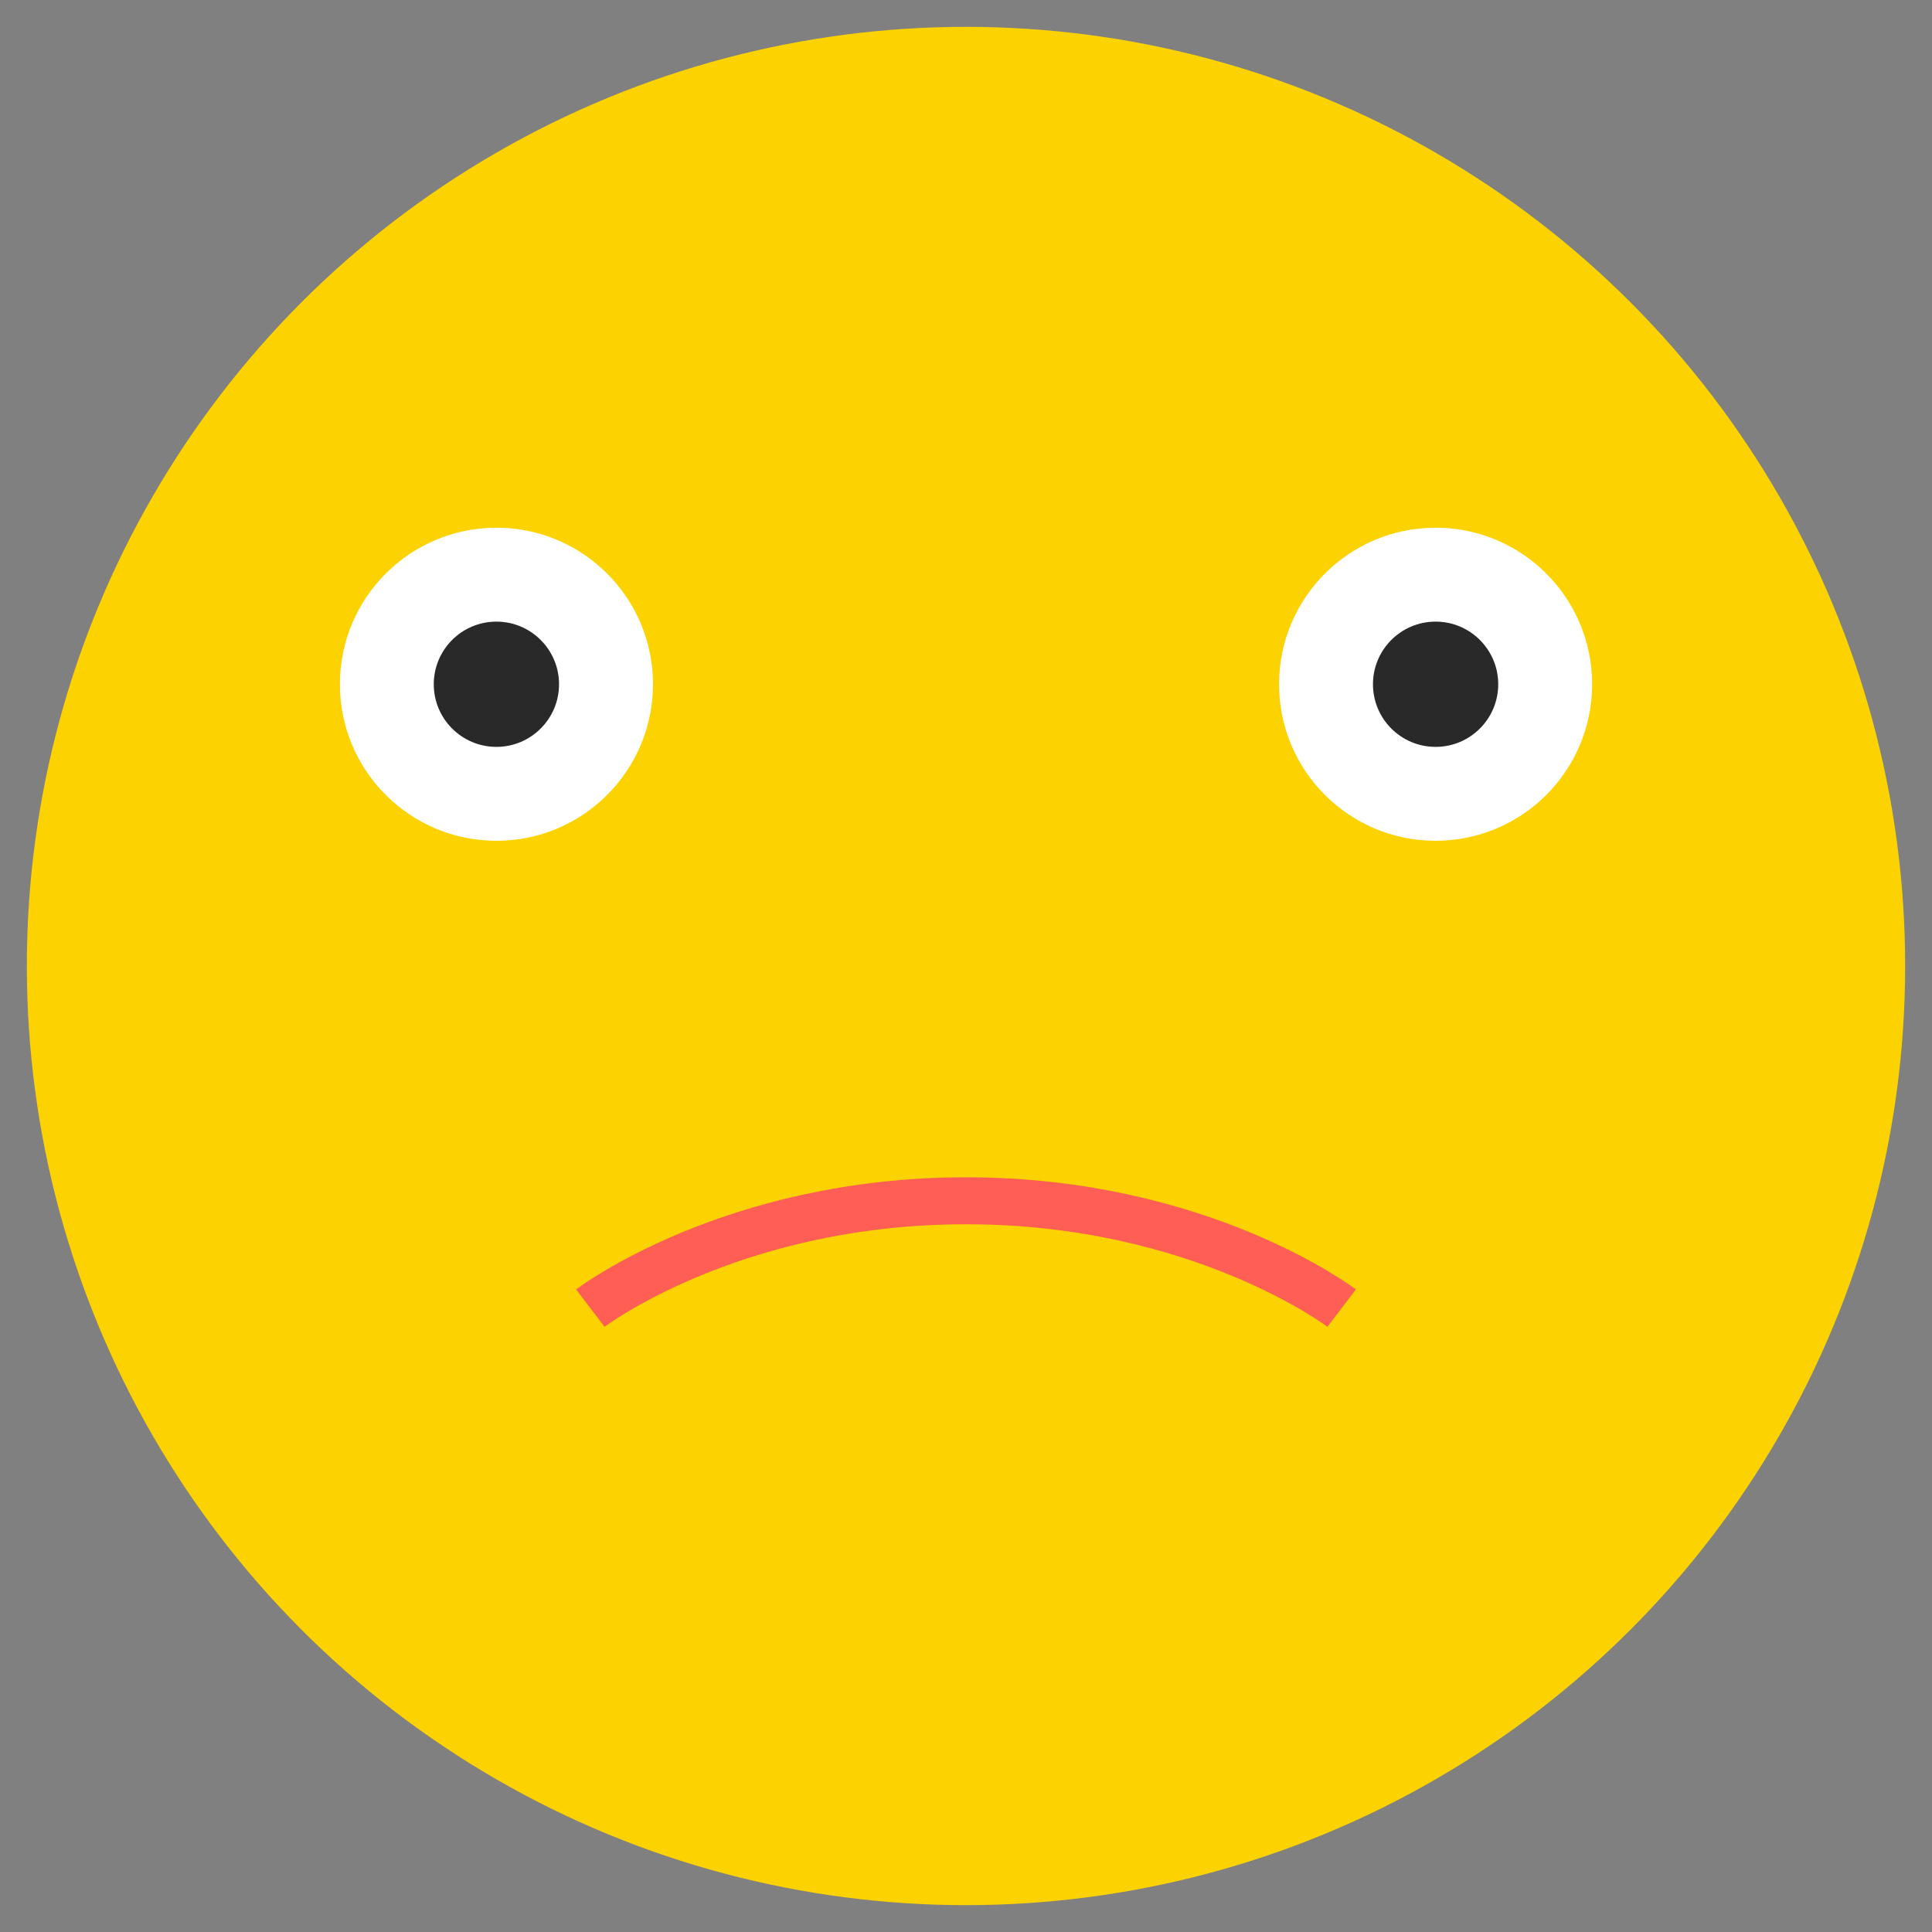 <svg width="48" height="48" viewBox="0 0 48 48" fill="none" xmlns="http://www.w3.org/2000/svg">
<rect x="0" y="0" width="48" height="48" fill="#808080" stroke="none"/>
<circle cx="24" cy="24" r="23.333" fill="#FCD200"/>
<circle cx="12.334" cy="17" r="3.889" fill="white"/>
<circle cx="12.333" cy="17" r="1.556" fill="#292929"/>
<circle cx="35.667" cy="17" r="3.889" fill="white"/>
<circle cx="35.667" cy="17" r="1.556" fill="#292929"/>
<path d="M14.667 32.5C14.667 32.5 18.167 29.833 24 29.833C29.833 29.833 33.333 32.5 33.333 32.5" stroke="#FE5E54" stroke-width="1.167"/>
</svg>

